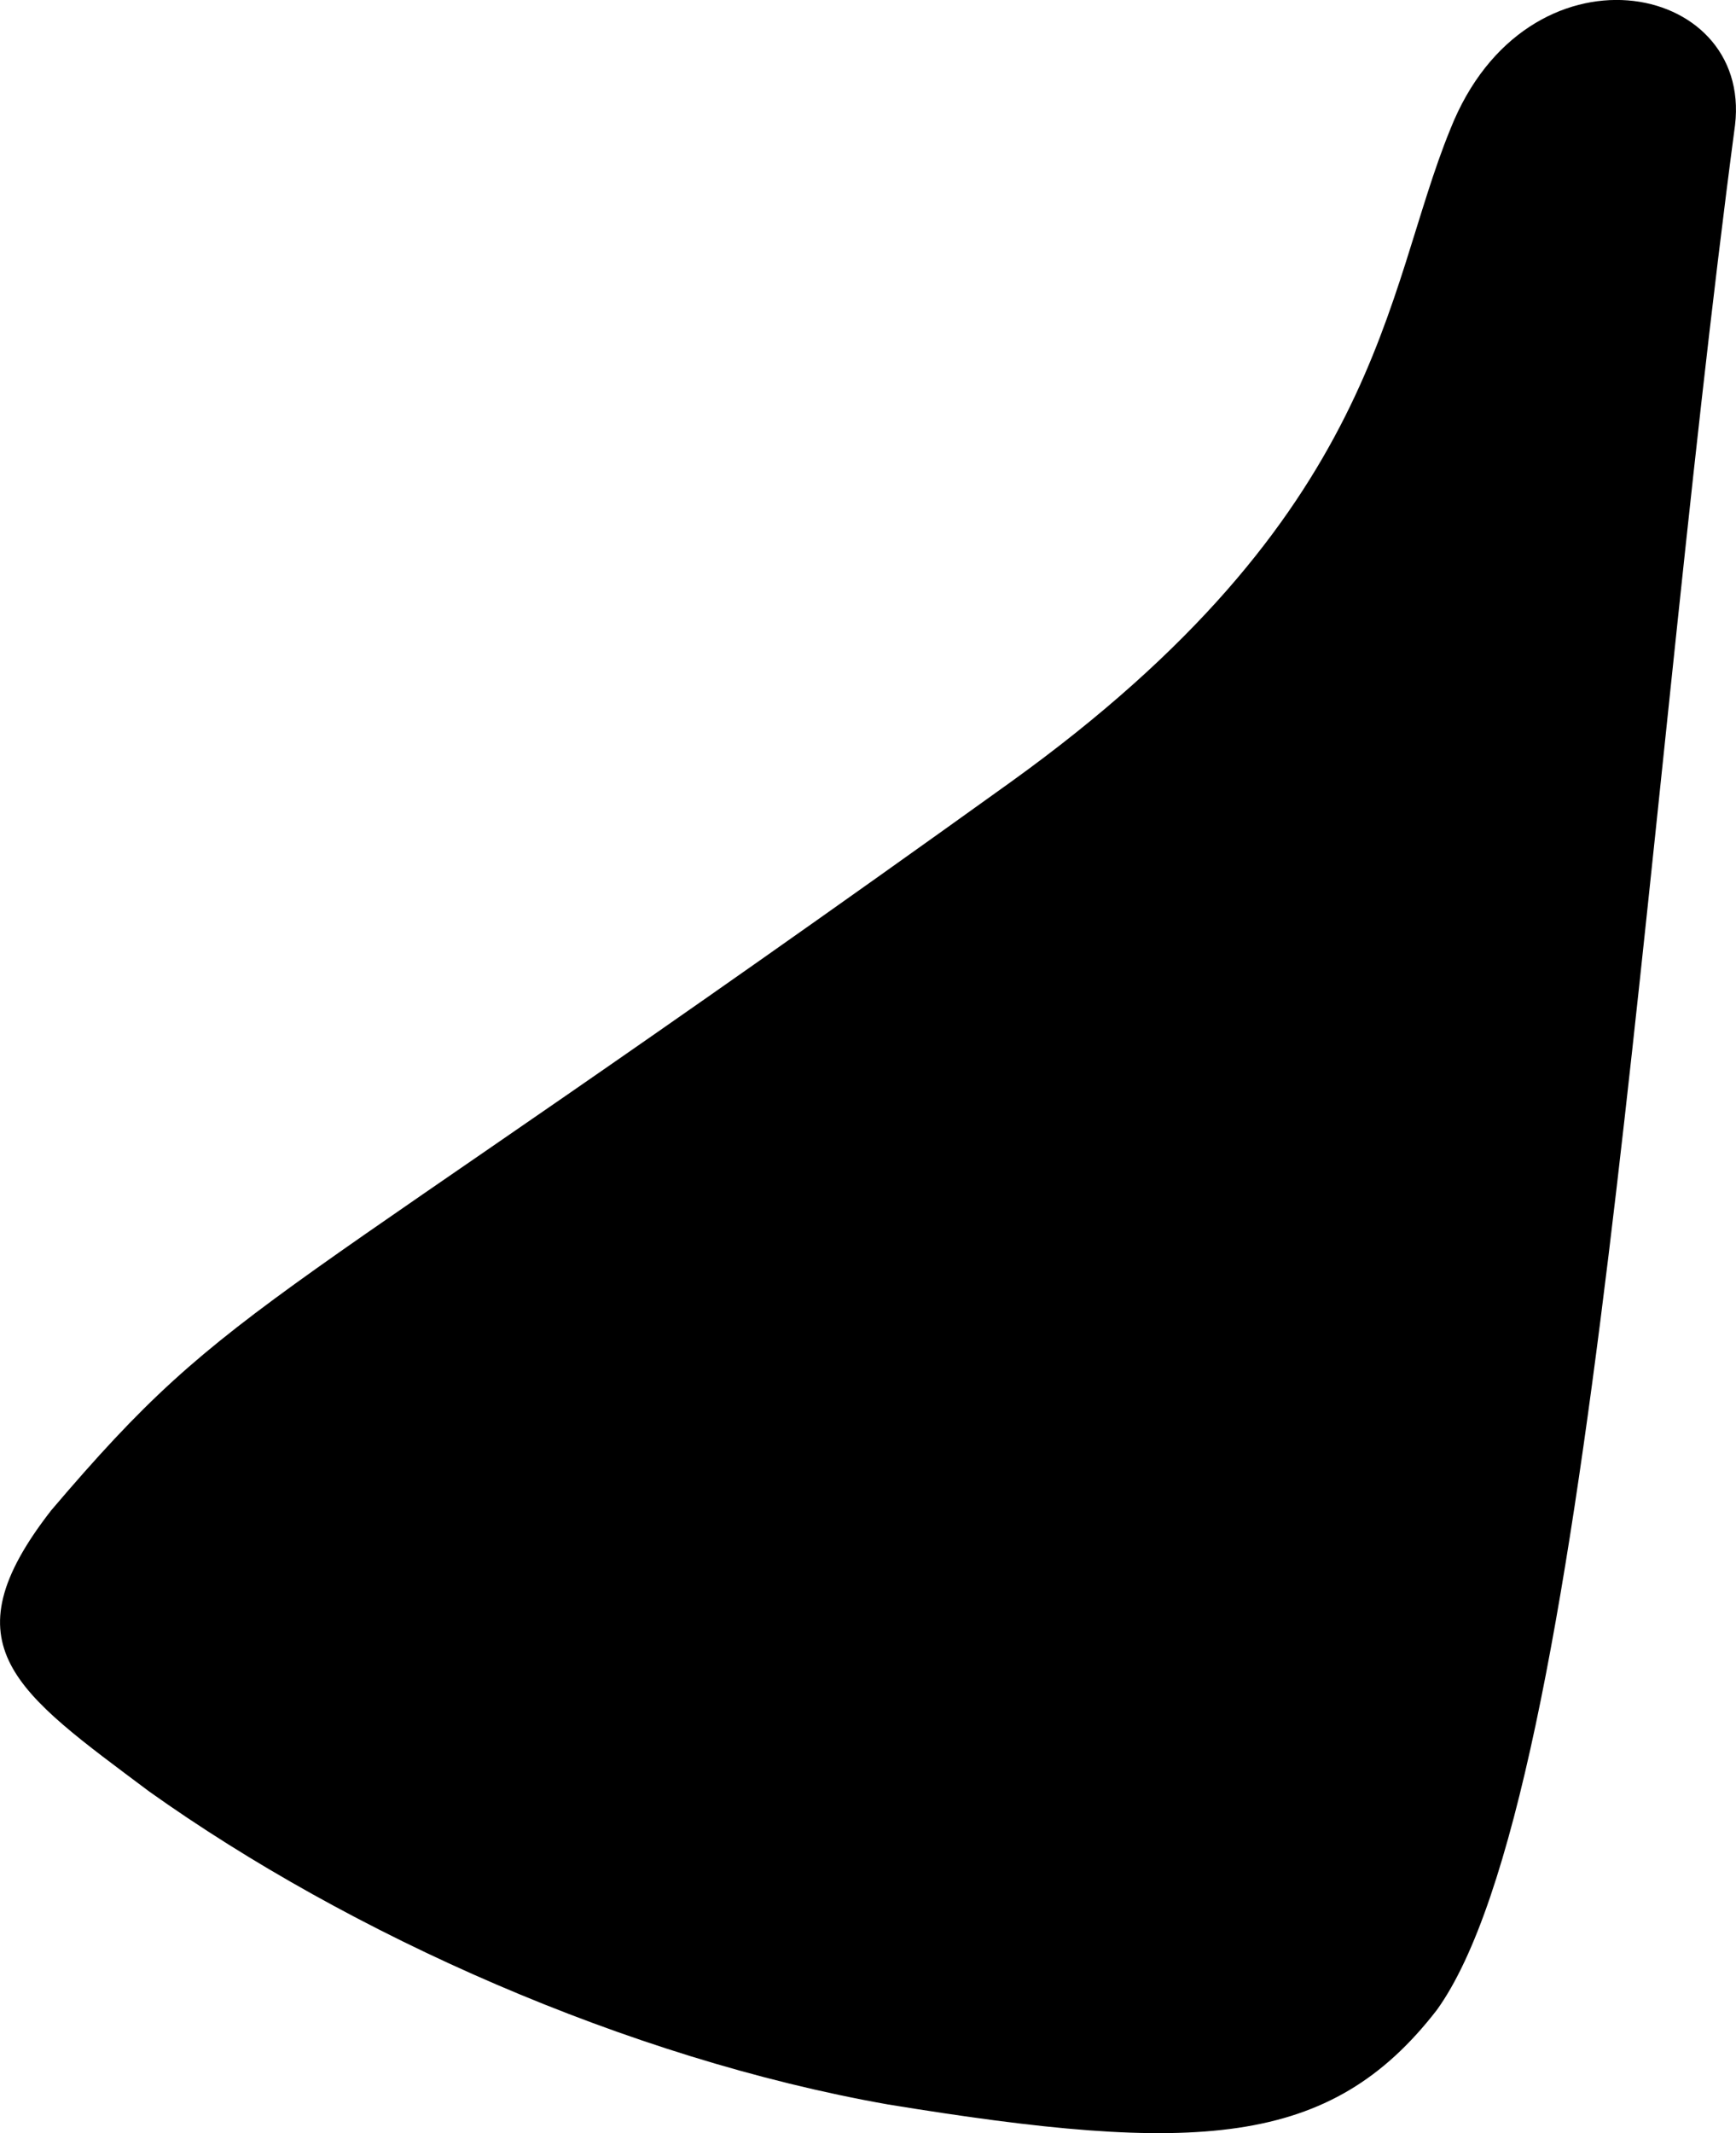 <svg xmlns="http://www.w3.org/2000/svg" viewBox="90.963 68.448 8.982 11.03">
	<path d="M 98.467 69.116 C 98.862 68.119 100.029 68.344 99.94 69.095 C 99.45 72.789 99.2 77.73 98.397 78.842 C 97.845 79.555 97.154 79.591 95.556 79.33 C 94.208 79.092 92.776 78.453 91.735 77.712 C 91.046 77.196 90.681 76.96 91.228 76.258 C 92.188 75.13 92.279 75.301 96.191 72.493 C 98.119 71.107 98.12 69.963 98.467 69.116" fill="#000000"/>
</svg>